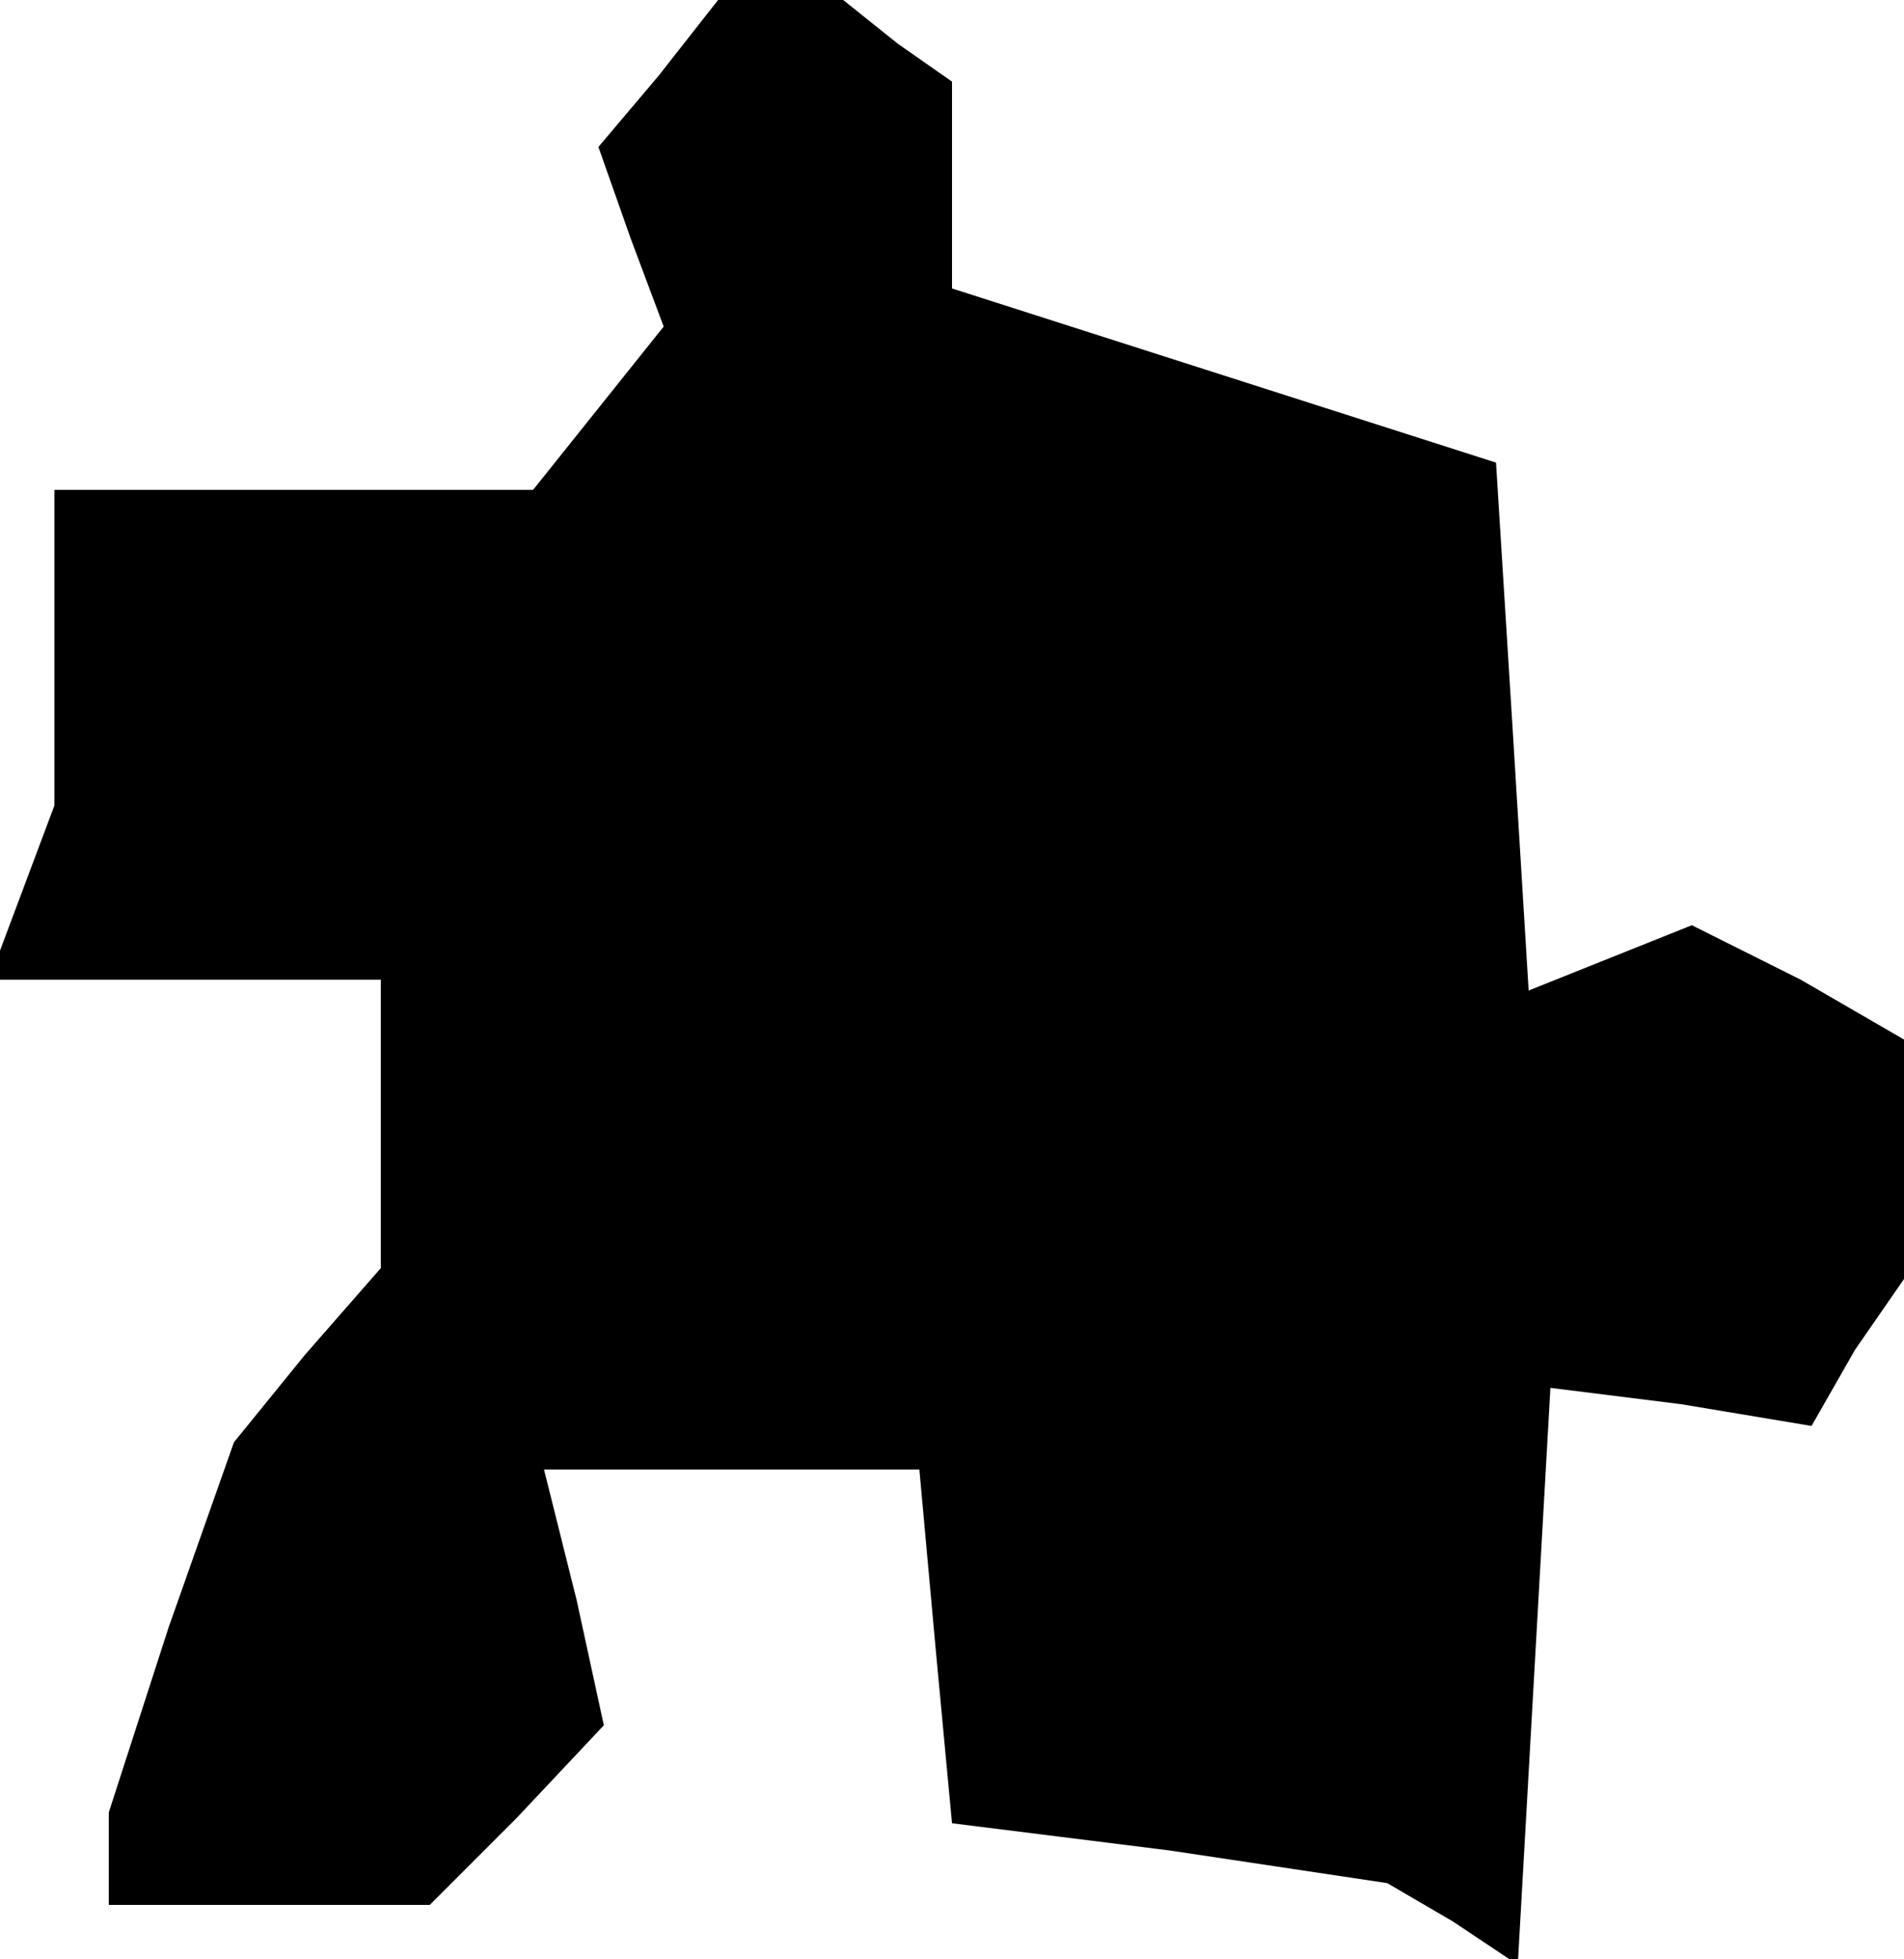 <?xml version="1.0" standalone="no"?>
<!DOCTYPE svg PUBLIC "-//W3C//DTD SVG 20010904//EN"
 "http://www.w3.org/TR/2001/REC-SVG-20010904/DTD/svg10.dtd">
<svg version="1.0" xmlns="http://www.w3.org/2000/svg"
 width="35pt" height="36pt" viewBox="0 0 35 36"
 preserveAspectRatio="xMidYMid meet">
<g transform="translate(0,36) scale(0.1,-0.1)"
fill="#000000" stroke="none">
<path d="M121 346 l-11 -13 6 -17 6 -16 -12 -15 -12 -15 -44 0 -44 0 0 -29 0
-29 -6 -16 -6 -16 36 0 36 0 0 -27 0 -26 -14 -16 -13 -16 -12 -34 -11 -34 0
-8 0 -9 29 0 30 0 16 16 16 17 -5 23 -6 24 34 0 35 0 3 -33 3 -32 40 -5 40 -6
12 -7 12 -8 3 53 3 53 24 -3 24 -4 8 14 9 13 0 22 0 22 -19 11 -20 10 -15 -6
-15 -6 -3 49 -3 48 -50 16 -50 16 0 19 0 19 -10 7 -10 8 -11 0 -12 0 -11 -14z"/>
</g>
</svg>
